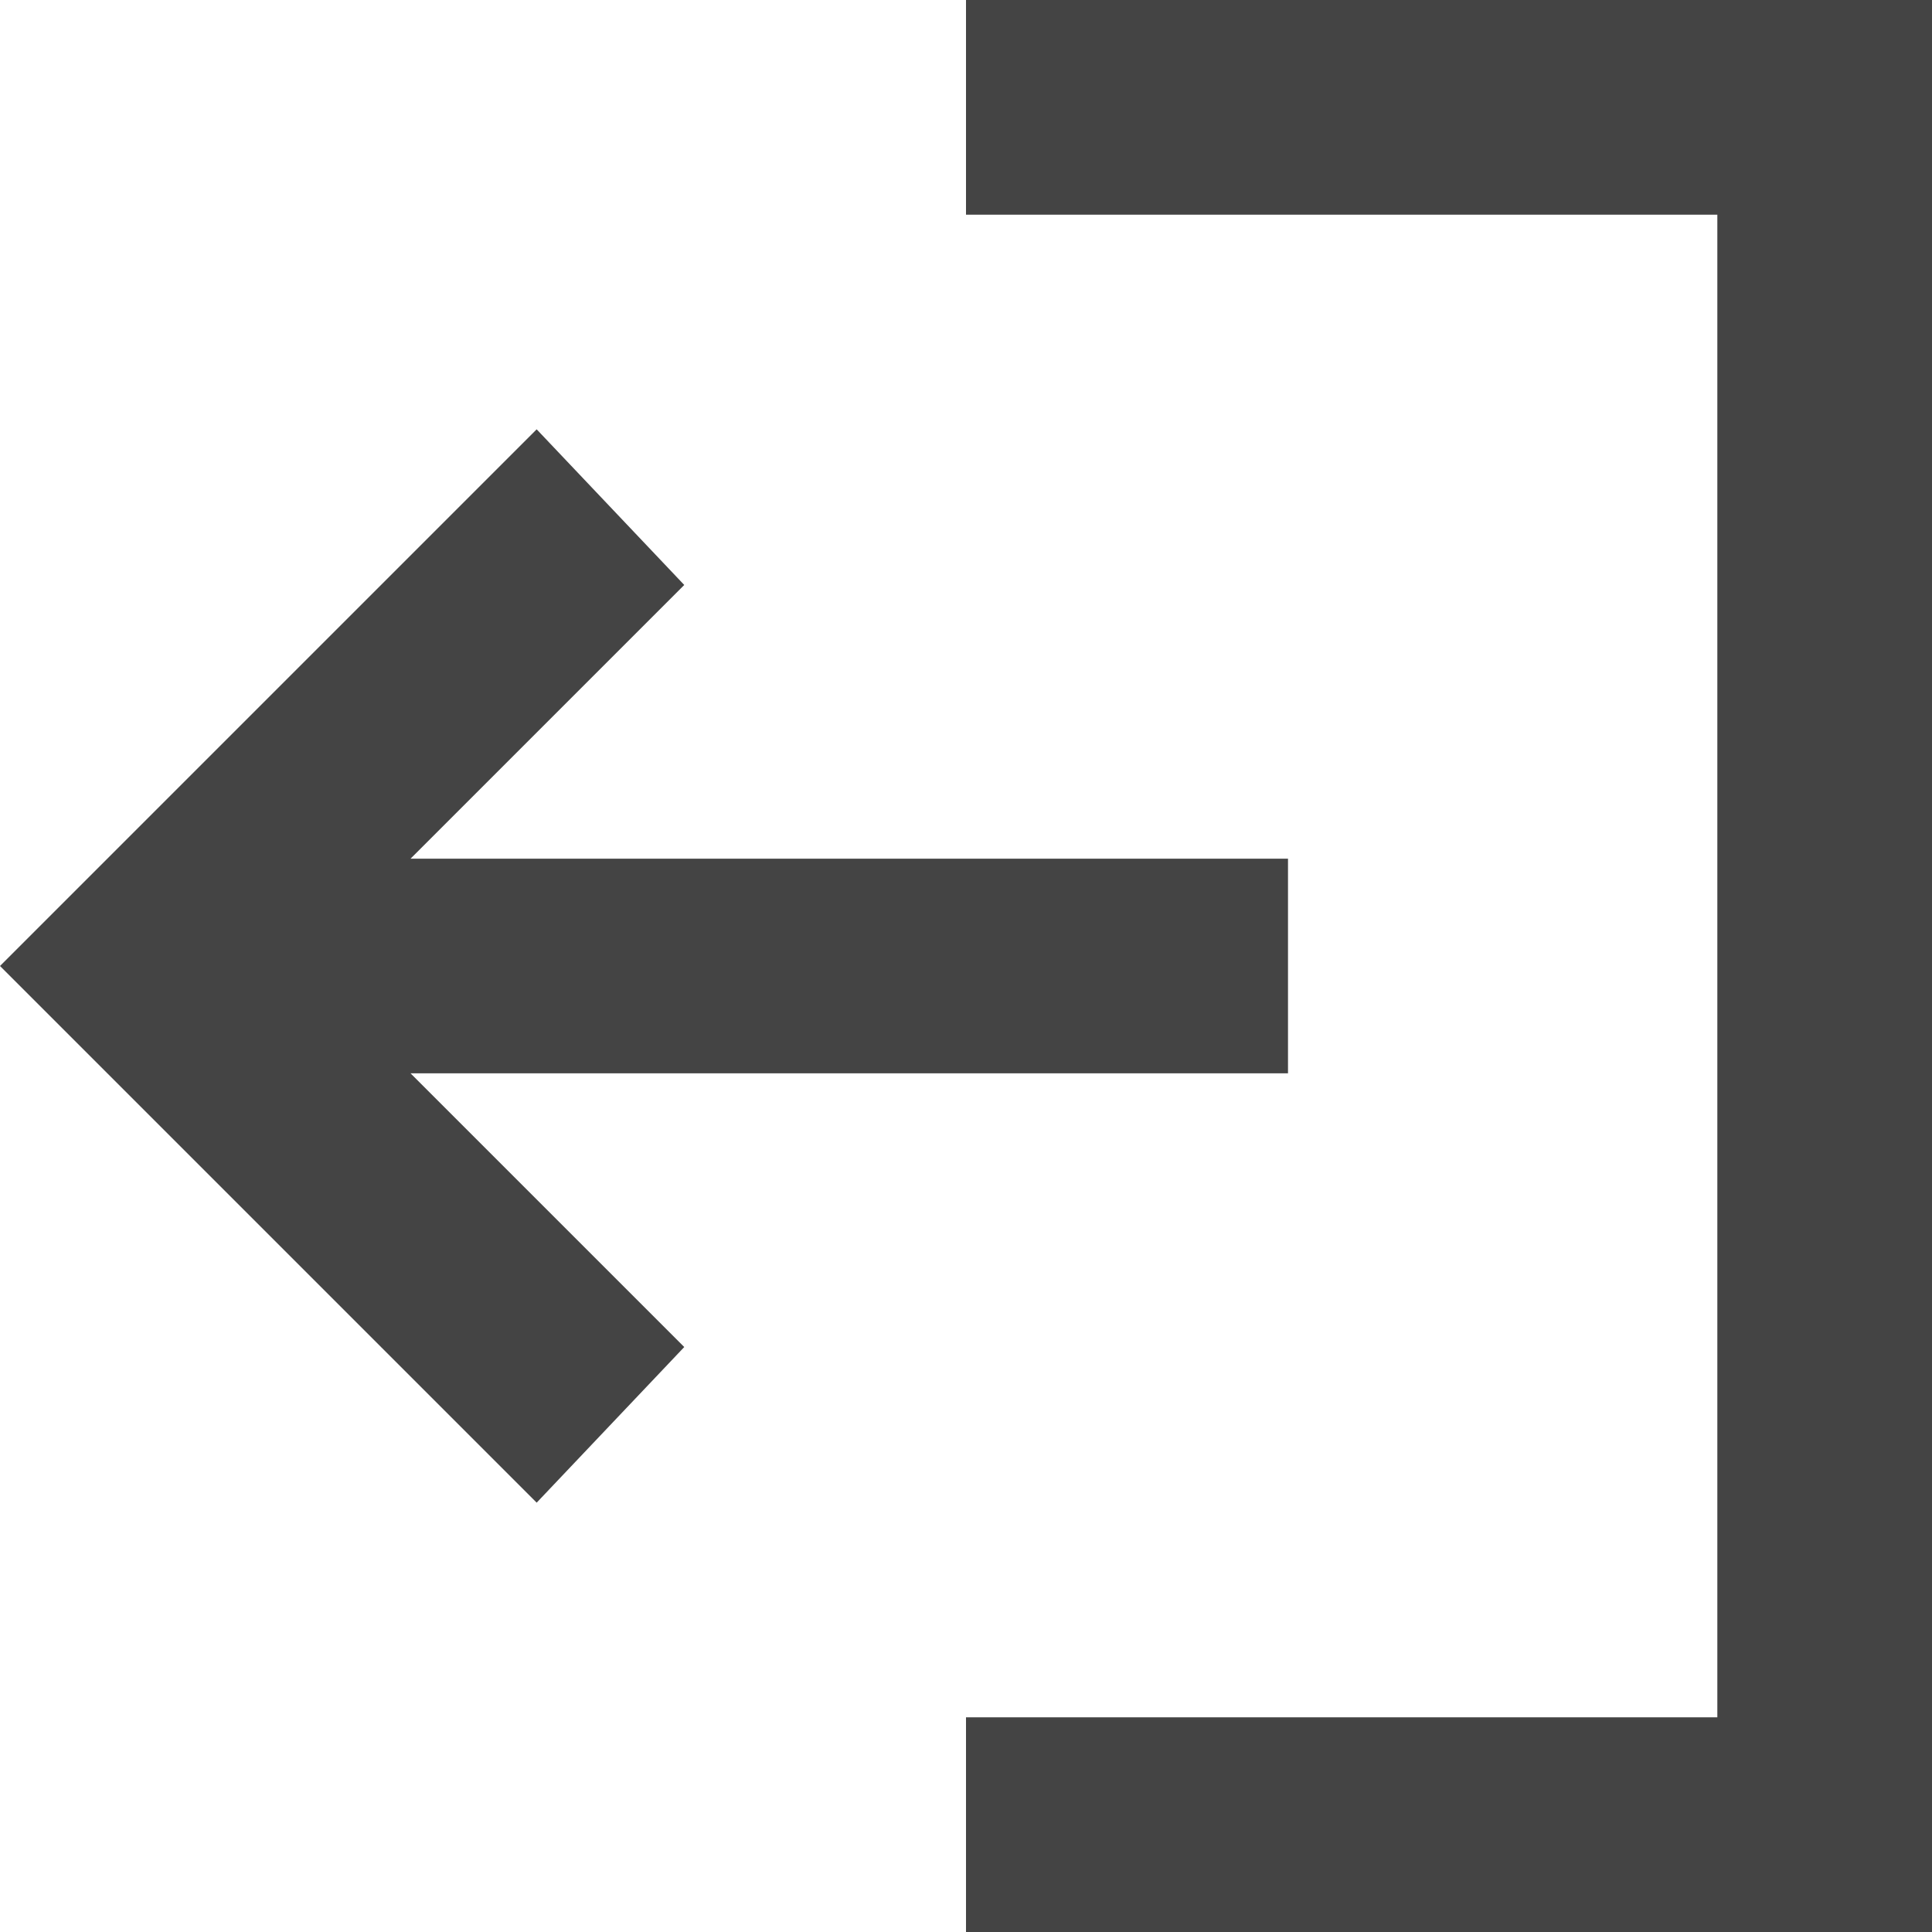 <svg width="18" height="18" viewBox="0 0 18 18" fill="none" xmlns="http://www.w3.org/2000/svg">
<path d="M18 18V0H9V2H16V16H9V18H18ZM5 14L6.375 12.55L3.825 10H12V8H3.825L6.375 5.45L5 4L0 9L5 14Z" fill="#444444"/>
</svg>
